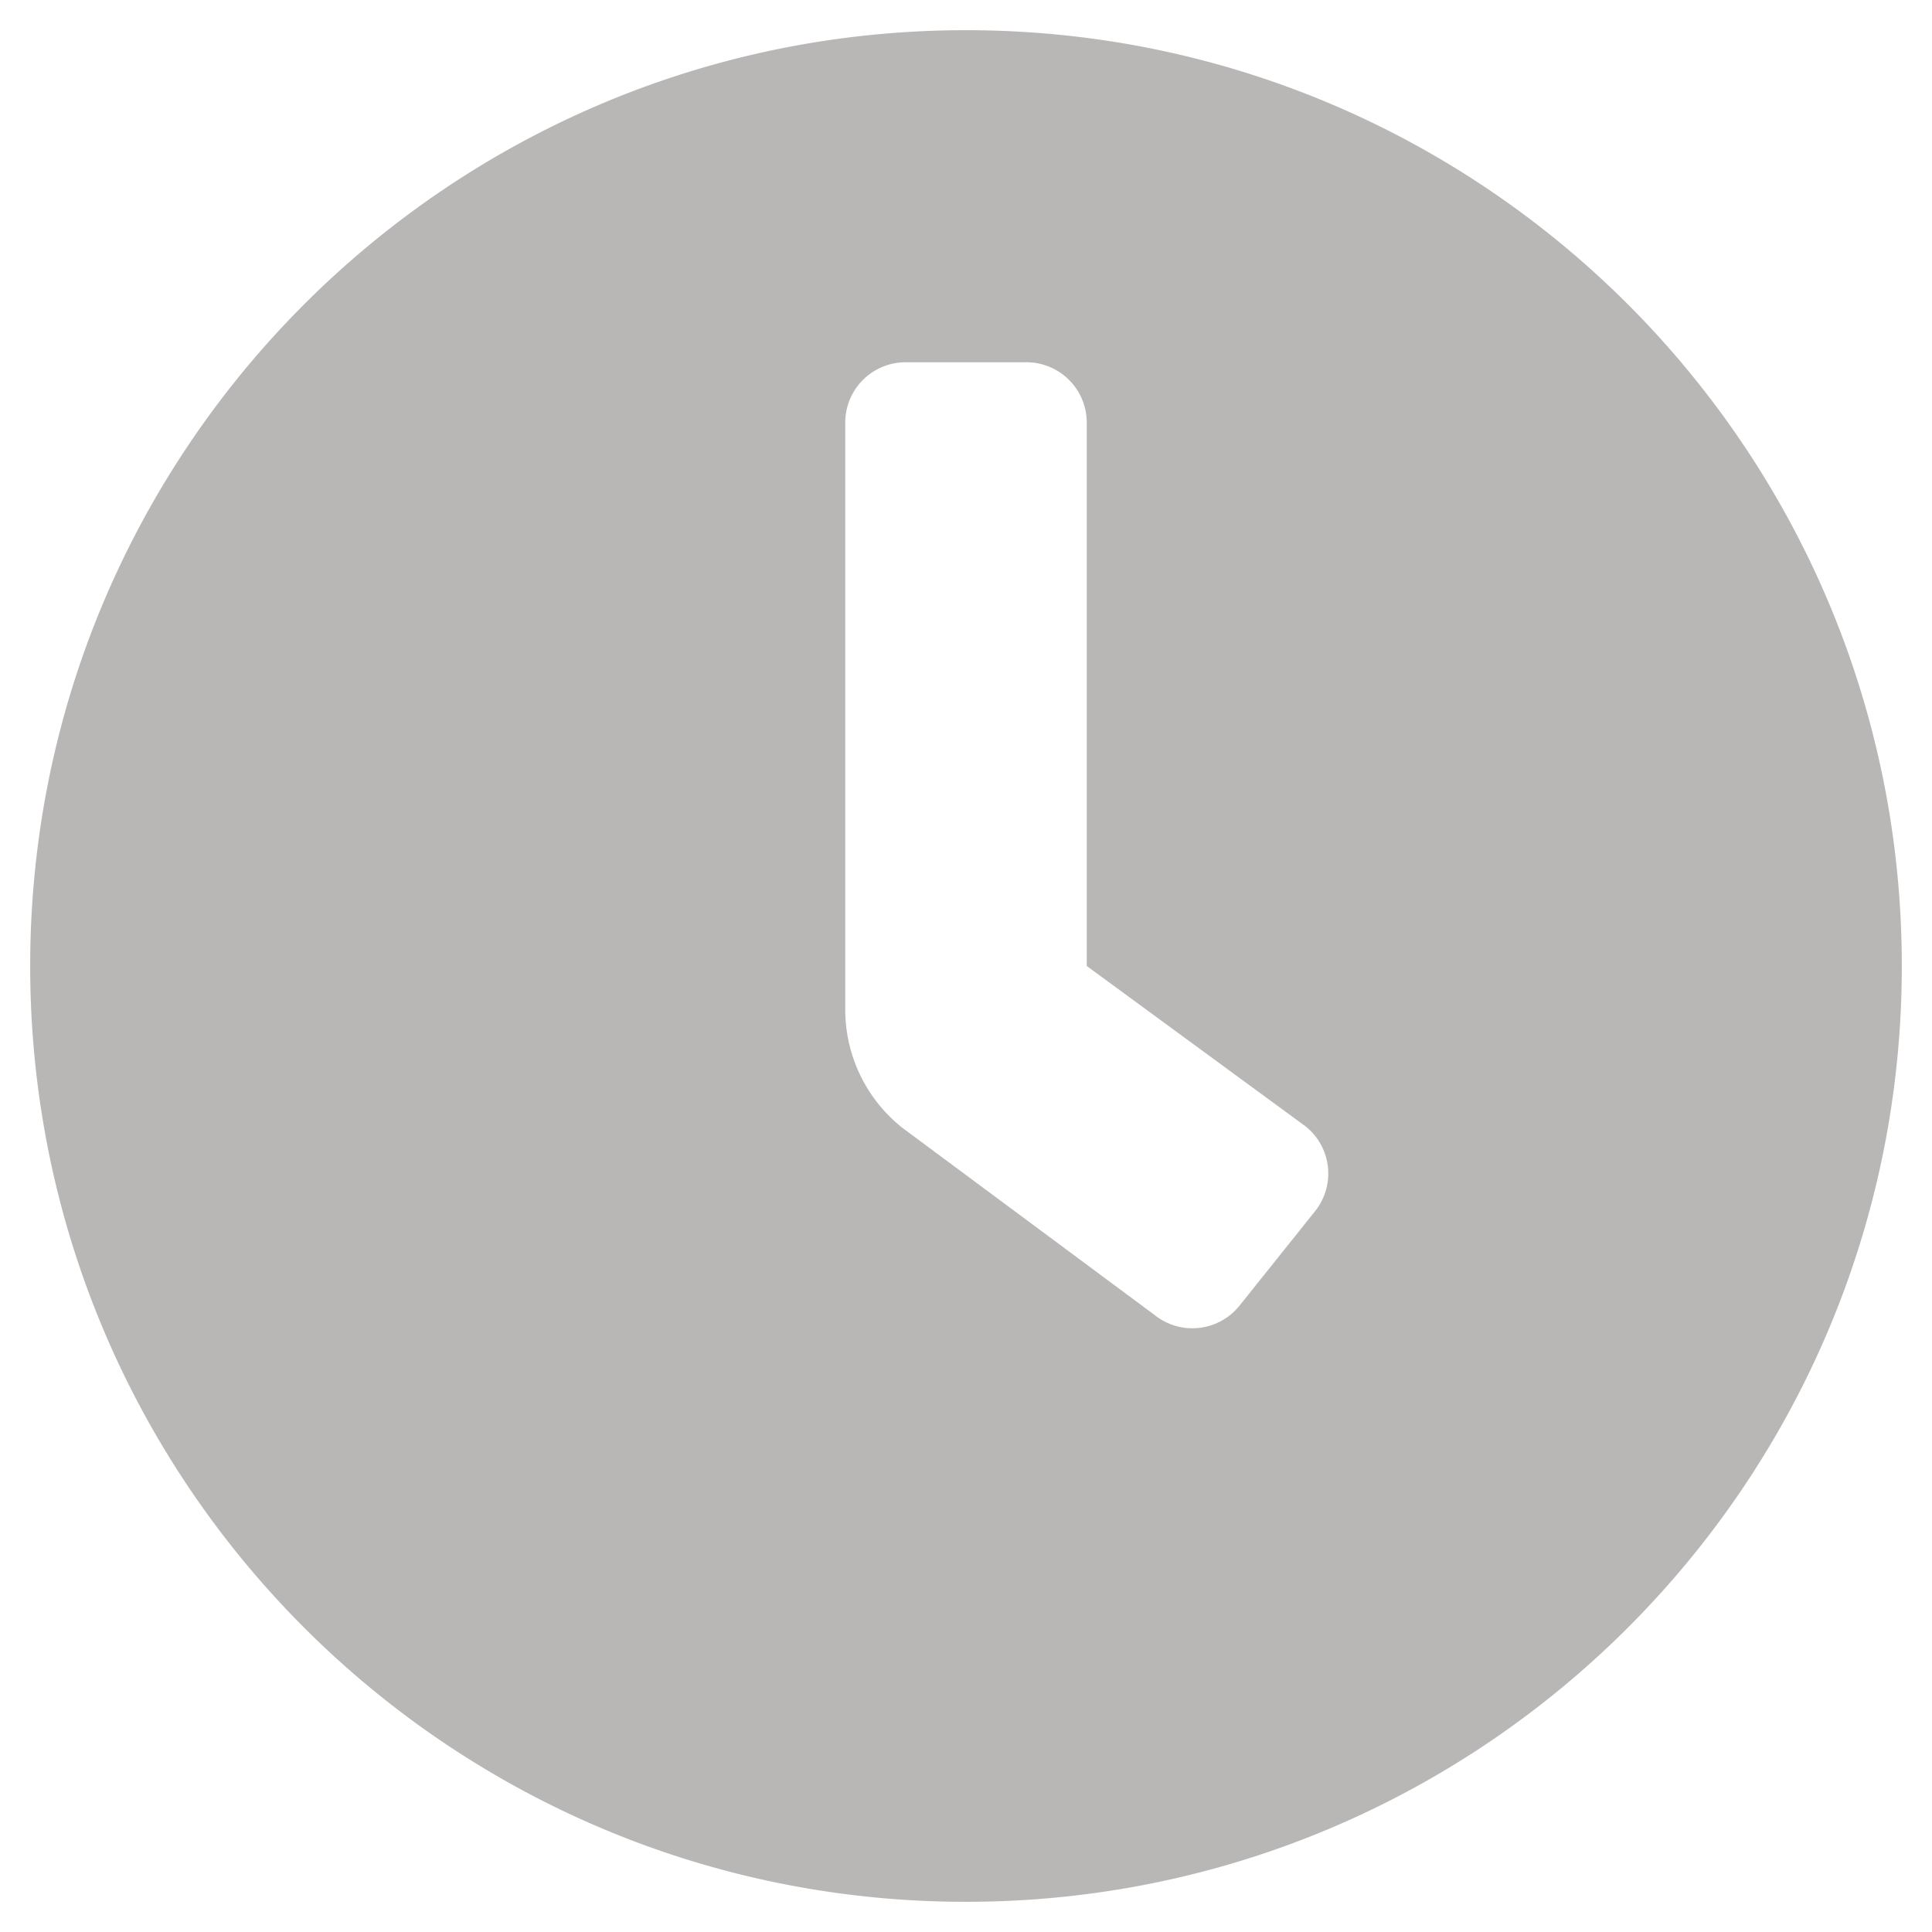<svg aria-hidden="true" focusable="false" data-prefix="fas" data-icon="clock" class="svg-inline--fa fa-clock fa-w-16" color="rgb(185, 182, 182)" role="img" xmlns="http://www.w3.org/2000/svg" viewBox="0 0 512 512"><path fill="currentColor" d="M256,8C119,8,8,119,8,256S119,504,256,504,504,393,504,256,393,8,256,8Zm92.49,313h0l-20,25a16,16,0,0,1-22.49,2.5h0l-67-49.72a40,40,0,0,1-15-31.23V112a16,16,0,0,1,16-16h32a16,16,0,0,1,16,16V256l58,42.5A16,16,0,0,1,348.49,321Z"></path></svg>